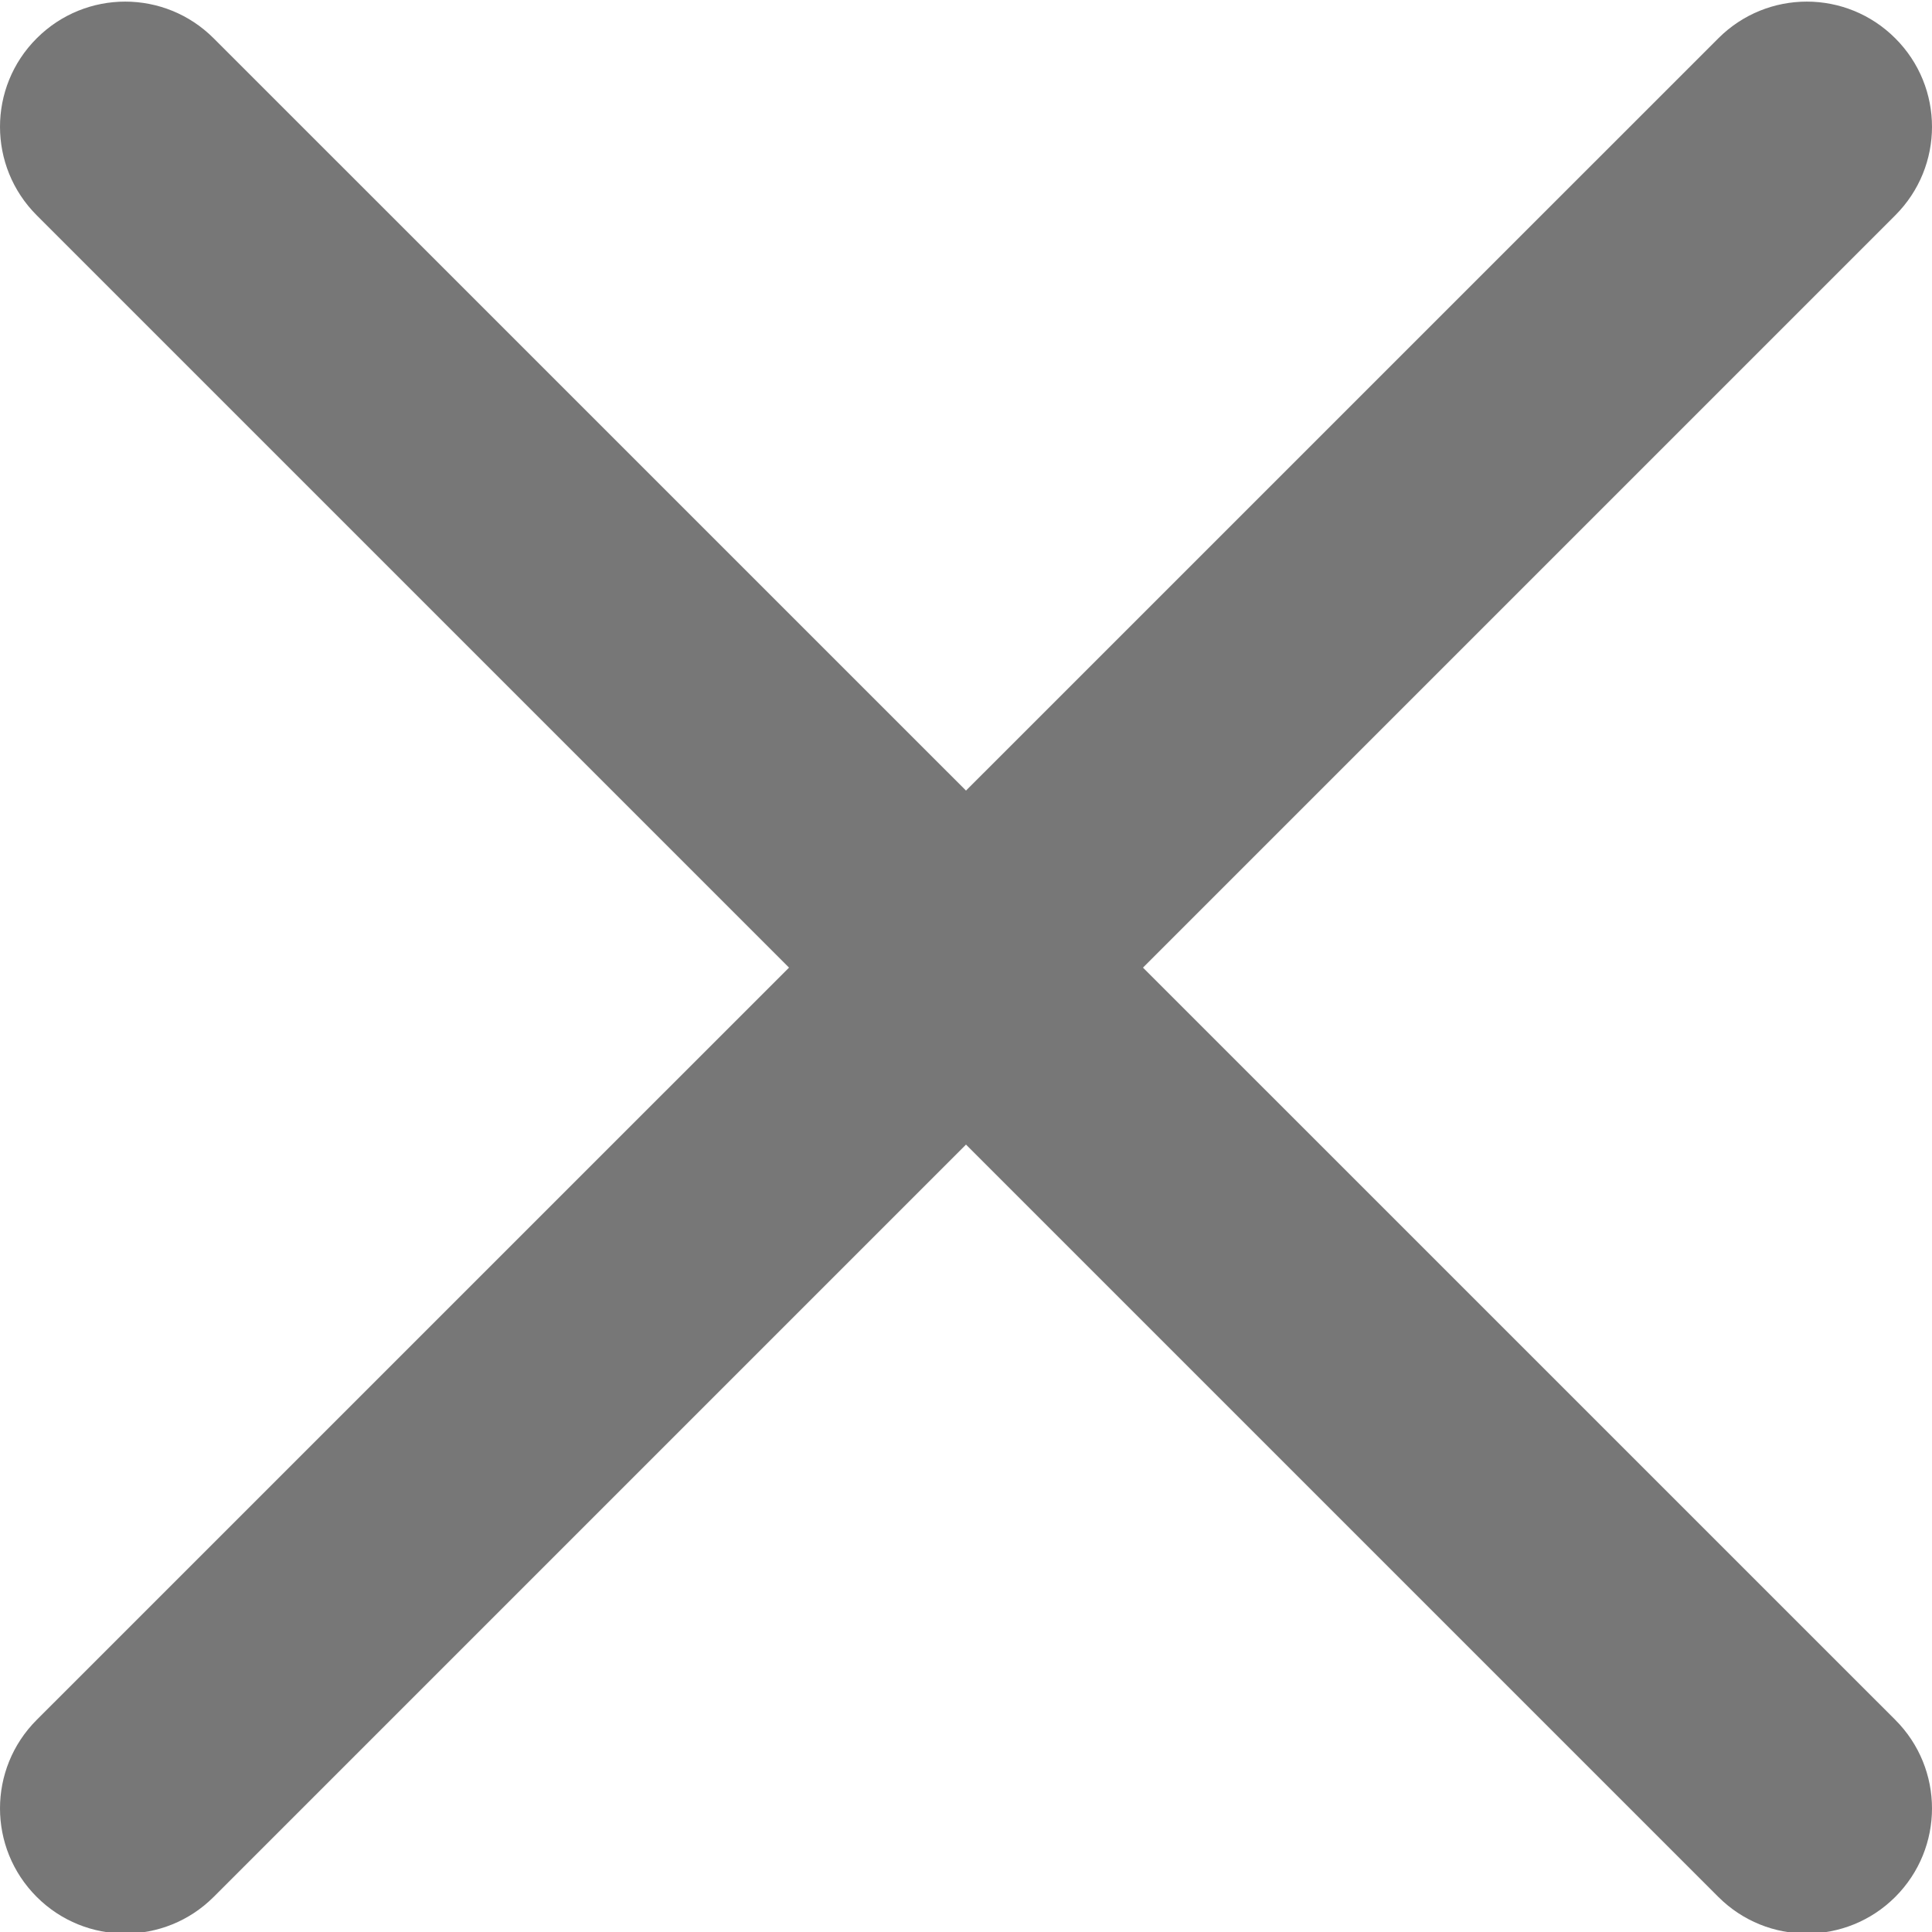<svg width="30" height="30" viewBox="0 0 30 30" fill="none" xmlns="http://www.w3.org/2000/svg">
<g clip-path="url(#clip0)">
<path d="M17.748 15.025L29.43 3.343C30.19 2.583 30.19 1.354 29.43 0.595C28.67 -0.165 27.442 -0.165 26.682 0.595L15 12.276L3.318 0.595C2.558 -0.165 1.33 -0.165 0.57 0.595C-0.19 1.354 -0.19 2.583 0.57 3.343L12.252 15.025L0.57 26.706C-0.19 27.466 -0.19 28.695 0.57 29.455C0.949 29.834 1.447 30.024 1.944 30.024C2.442 30.024 2.939 29.834 3.318 29.455L15 17.773L26.682 29.455C27.061 29.834 27.558 30.024 28.056 30.024C28.553 30.024 29.051 29.834 29.43 29.455C30.19 28.695 30.19 27.466 29.43 26.706L17.748 15.025Z" fill="#777777"/>
</g>
<defs>
<clipPath id="clip0">
<rect width="30" height="30" fill="white"/>
</clipPath>
</defs>
</svg>
